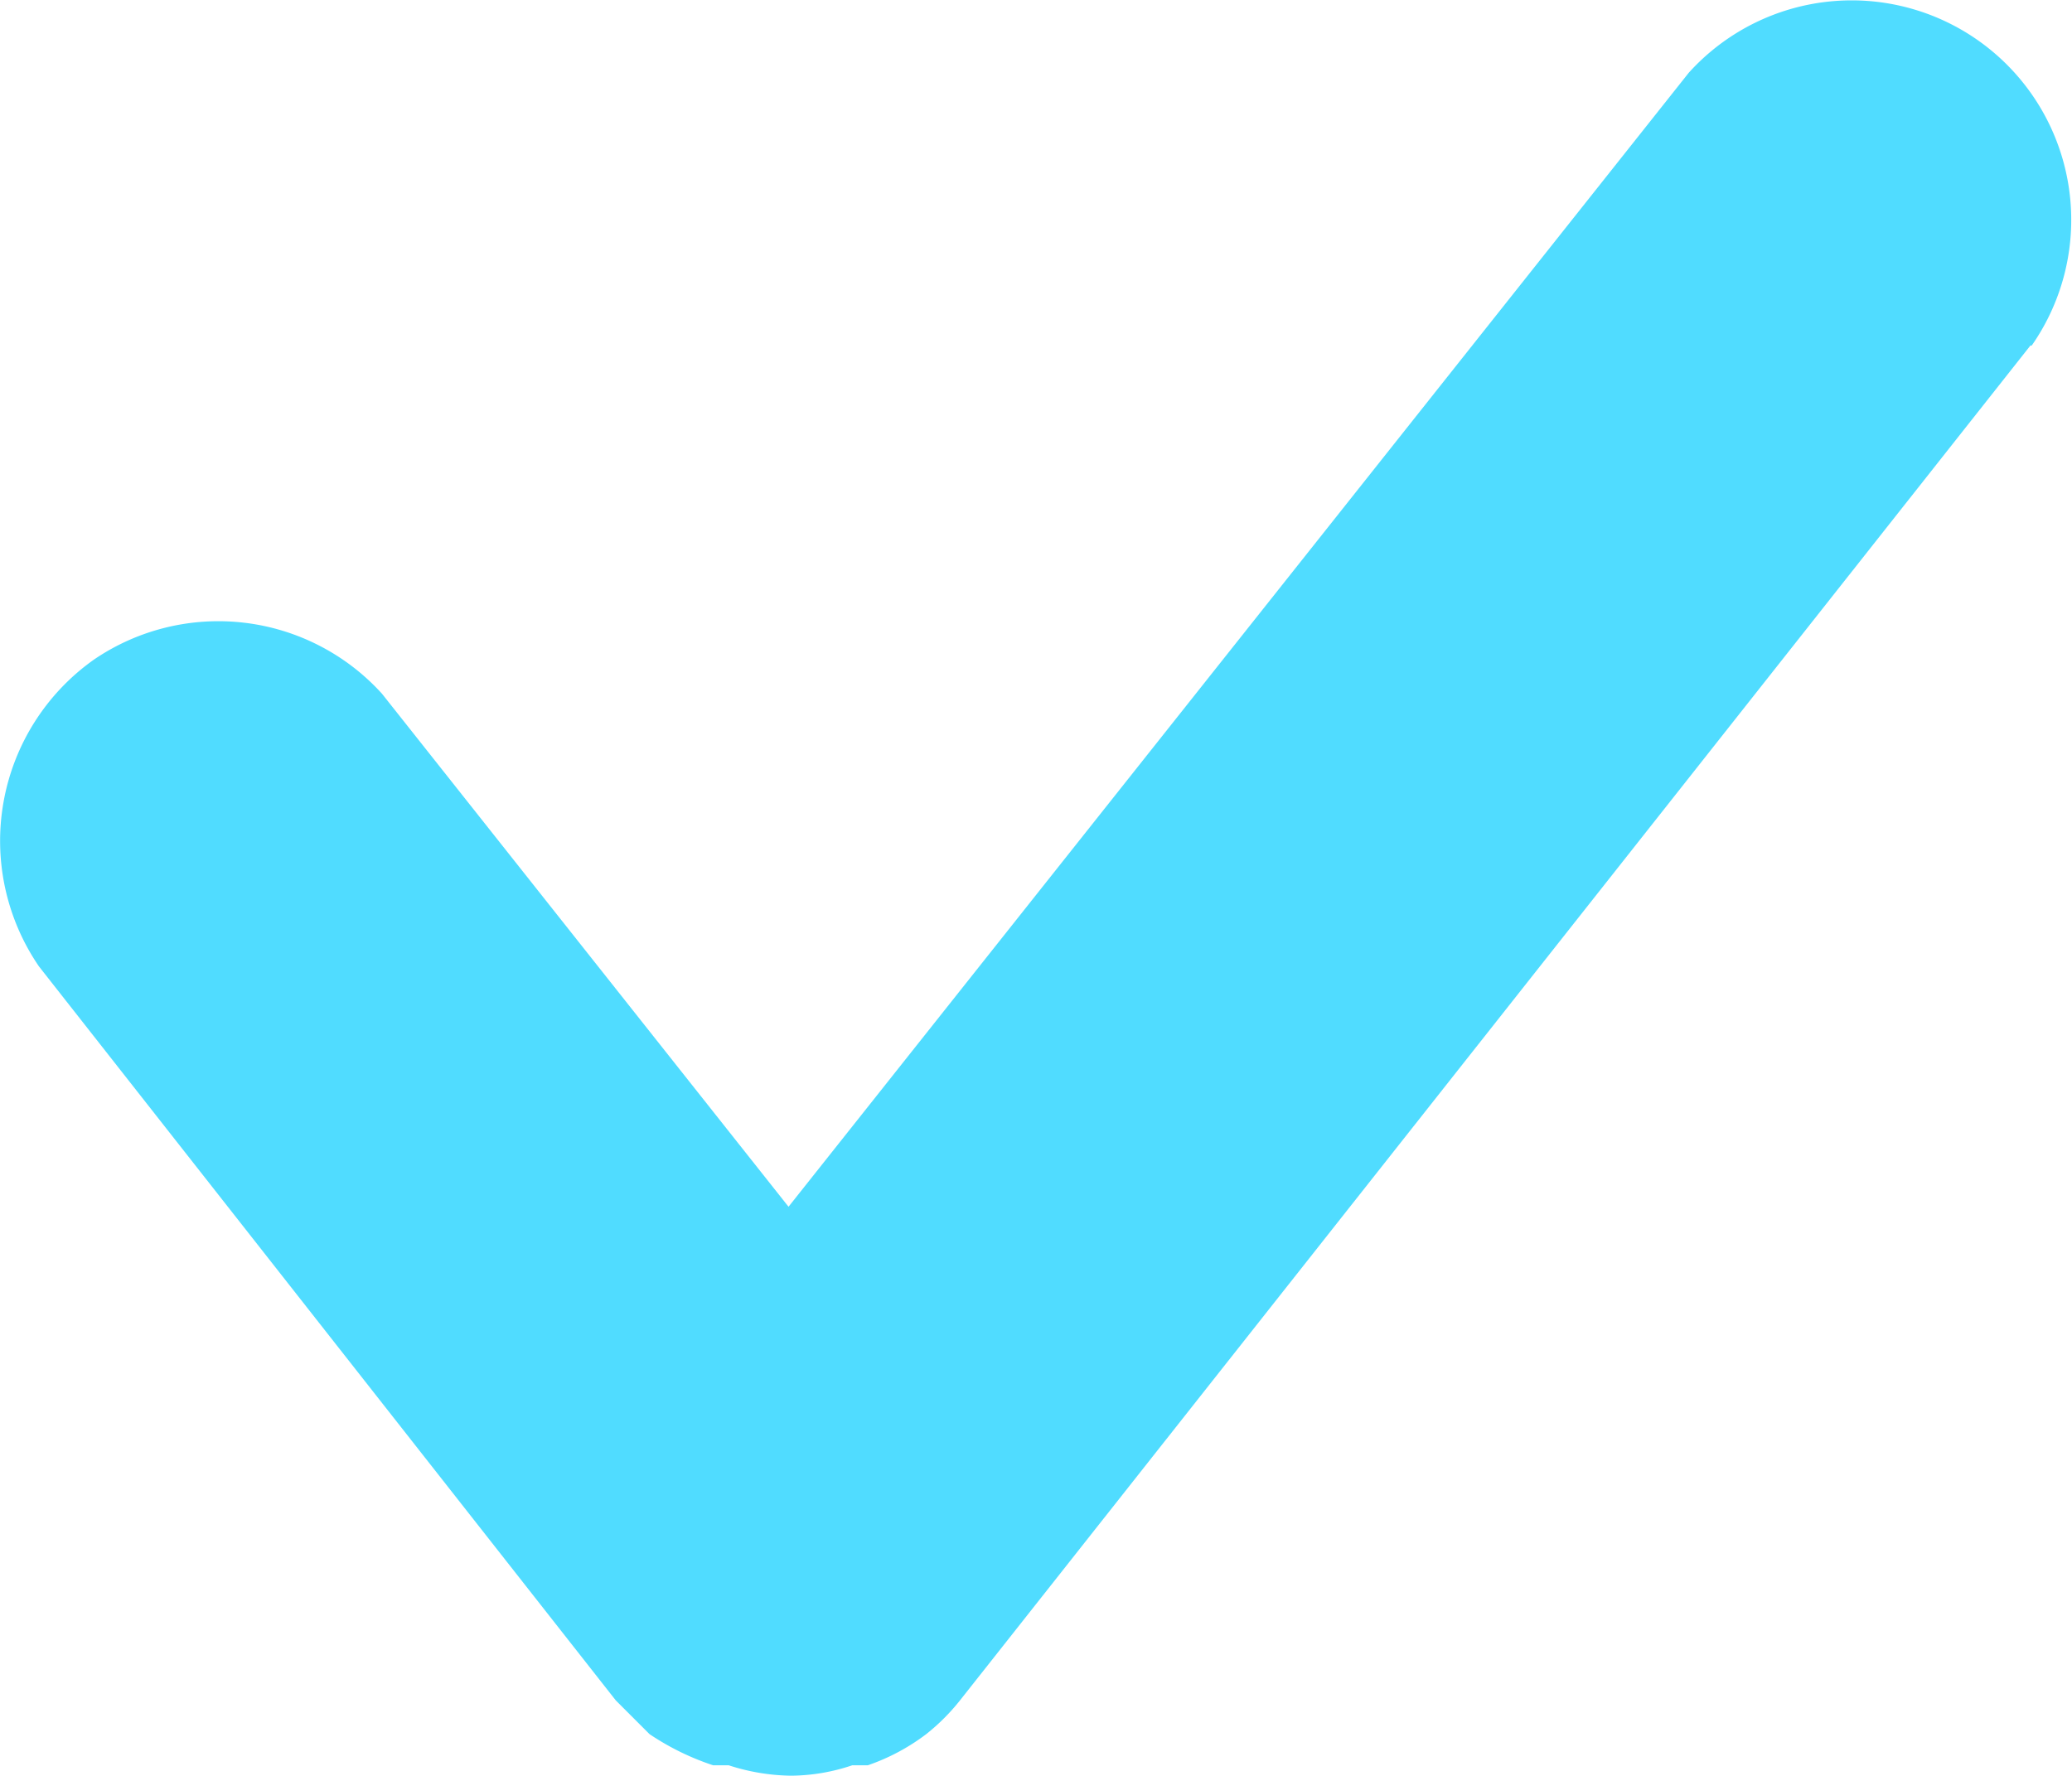 <svg xmlns="http://www.w3.org/2000/svg" viewBox="0 0 15.95 13.67"><defs><style>.cls-1{fill:#50dcff;}</style></defs><g id="Layer_2" data-name="Layer 2"><g id="checkmark"><g id="Layer_2-2" data-name="Layer 2"><g id="Layer_1-2" data-name="Layer 1-2"><path class="cls-1" d="M15.63,2.66,7.39,13.09h0a1.6,1.6,0,0,1-.26.26h0a1.61,1.61,0,0,1-.45.24H6.56a1.5,1.5,0,0,1-.47.08h0a1.61,1.61,0,0,1-.48-.08H5.49A2,2,0,0,1,5,13.35H5l-.26-.26h0L.3,7.44A1.71,1.71,0,0,1,.72,5.08a1.7,1.7,0,0,1,2.22.26L6.07,9.29,13,.56a1.69,1.69,0,0,1,2.64,2.1Z"/></g></g></g></g></svg>